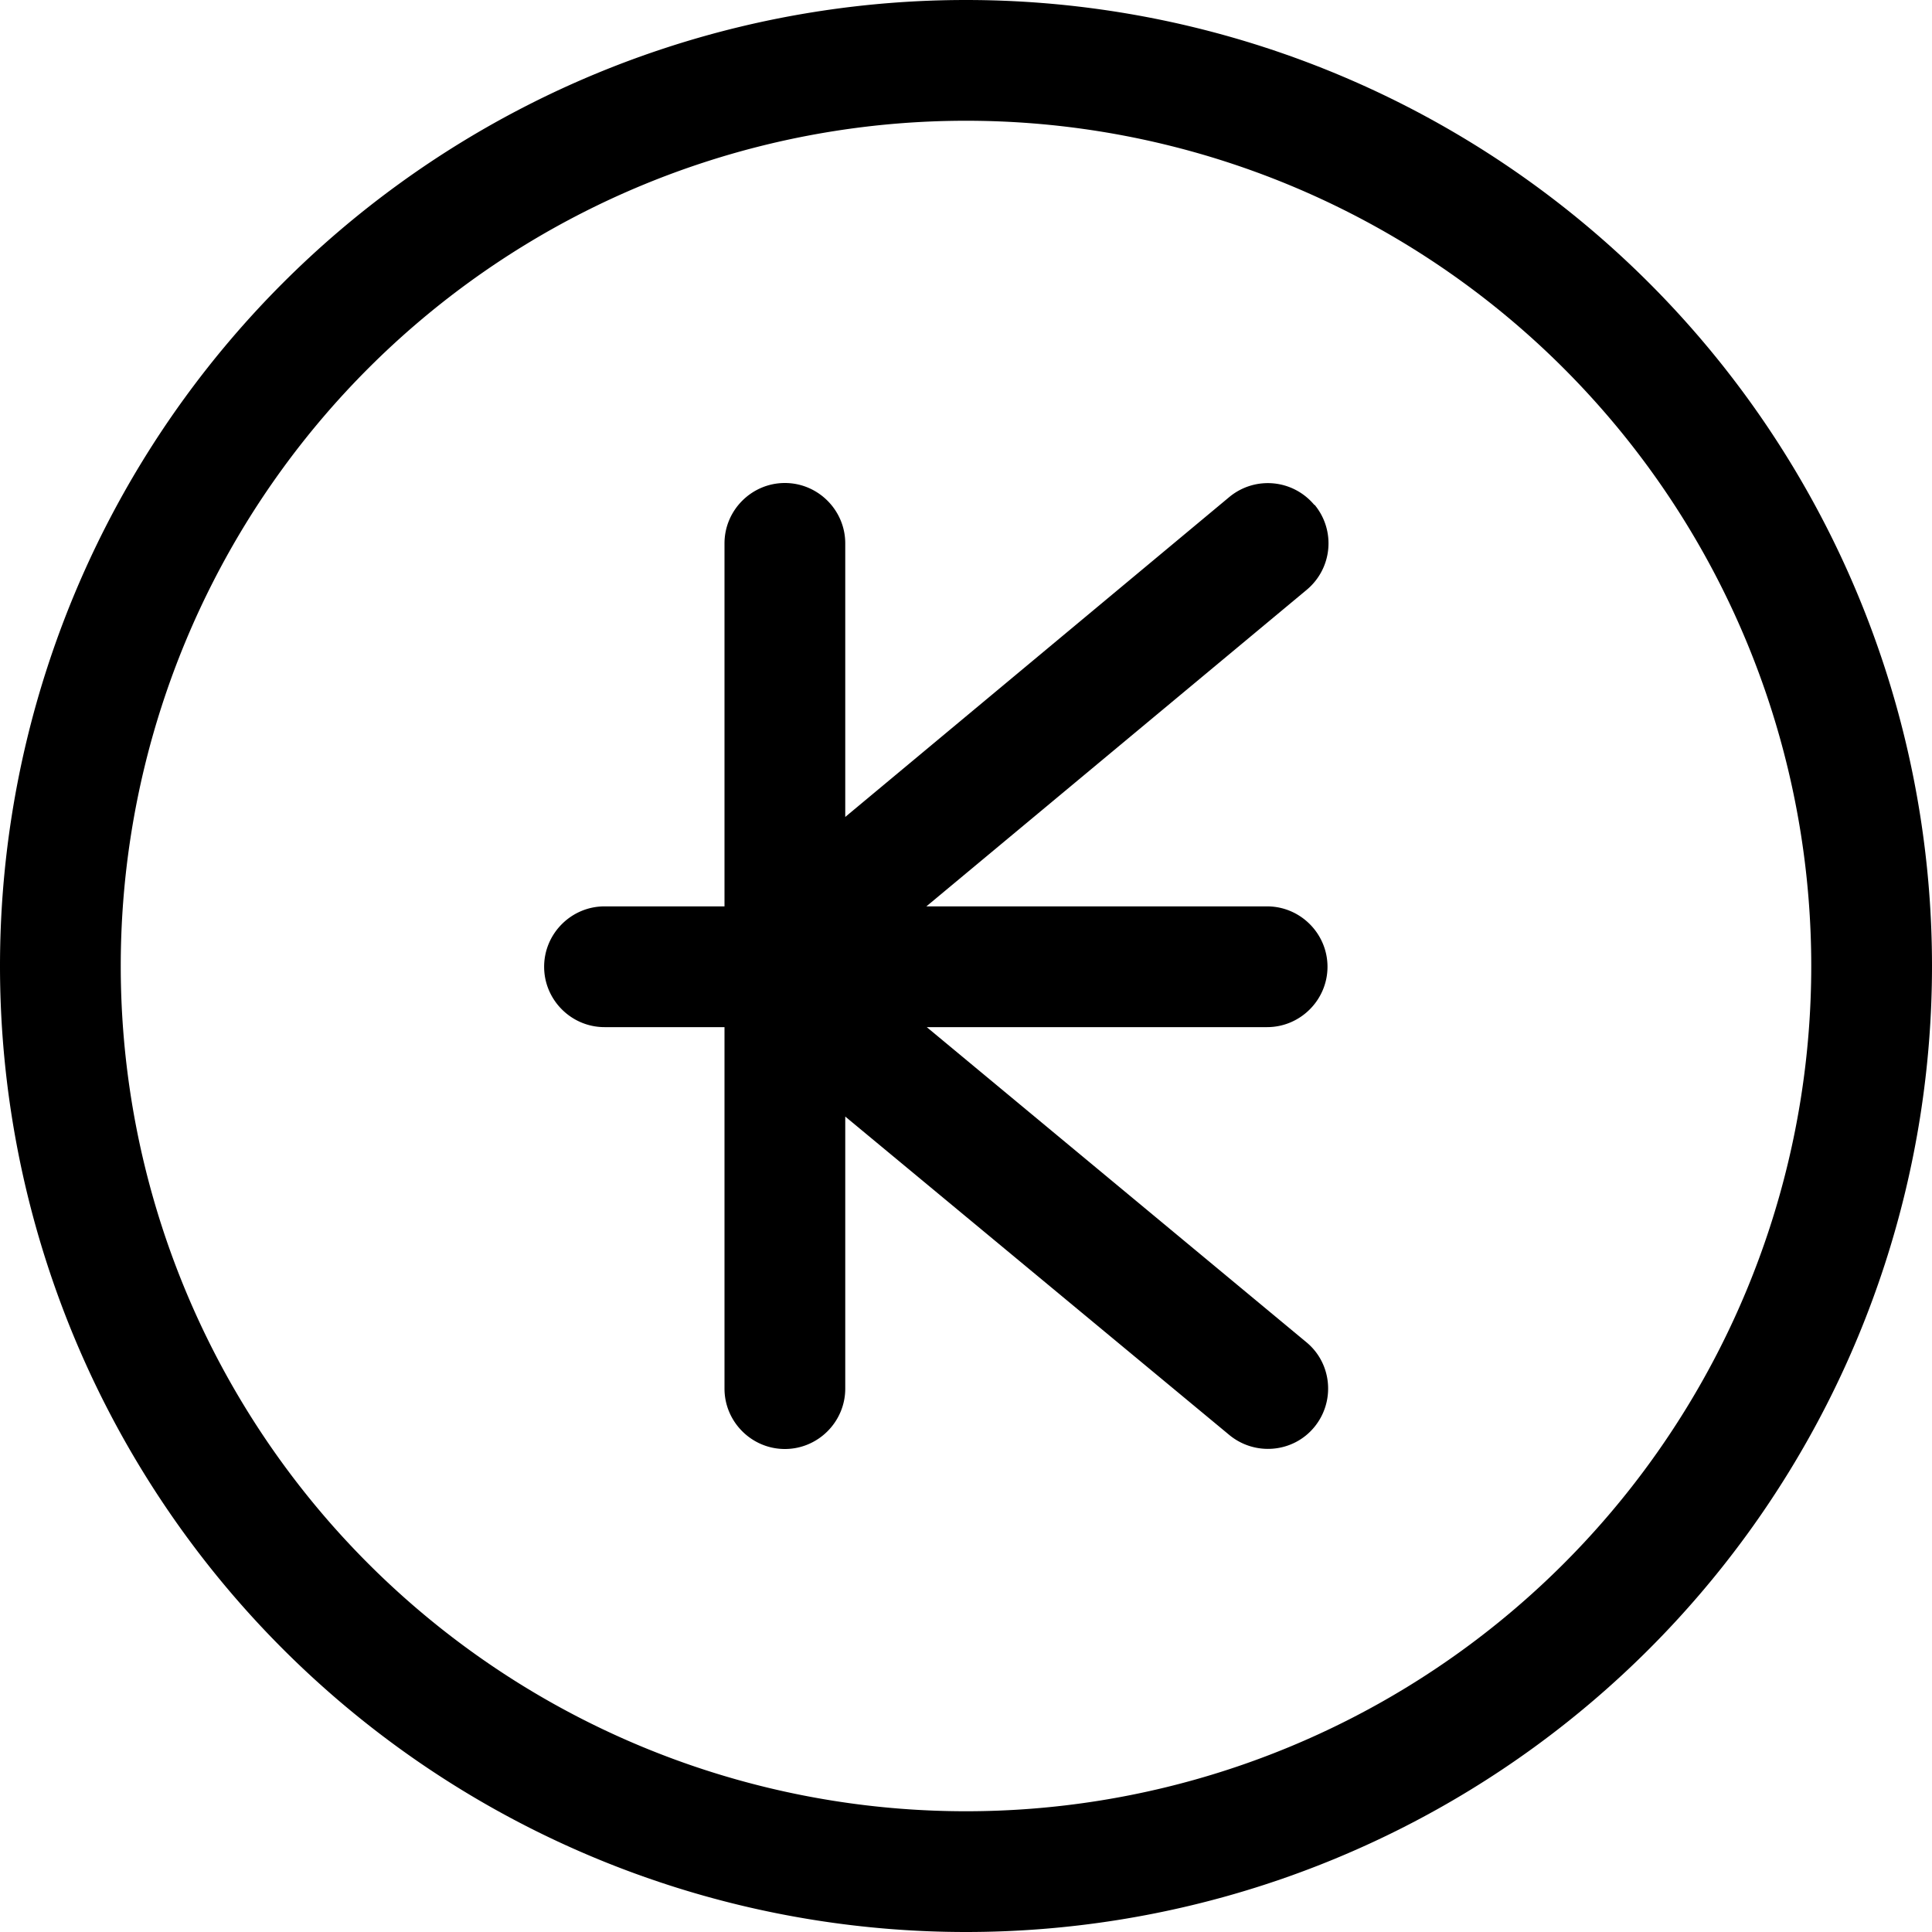 <svg xmlns="http://www.w3.org/2000/svg" viewBox="0 0 512 512"><!--! Font Awesome Pro 7.0.0 by @fontawesome - https://fontawesome.com License - https://fontawesome.com/license (Commercial License) Copyright 2025 Fonticons, Inc. --><path fill="currentColor" d="M256 32a224 224 0 1 1 0 448 224 224 0 1 1 0-448zm0 480a256 256 0 1 0 0-512 256 256 0 1 0 0 512zm92.3-378.2c-5.7-6.8-15.7-7.7-22.5-2.1L224 216.5 224 144c0-8.8-7.2-16-16-16s-16 7.2-16 16l0 96.2-31.8 0c-8.8 0-16 7.2-16 16s7.2 16 16 16l31.8 0 0 95.8c0 8.8 7.2 16 16 16s16-7.2 16-16l0-72.1 101.8 84.4c6.8 5.6 16.9 4.7 22.5-2.1s4.7-16.9-2.1-22.5l-100.6-83.5 90.2 0c8.8 0 16-7.2 16-16s-7.2-16-16-16l-90.3 0 100.8-83.9c6.8-5.7 7.7-15.7 2.1-22.5z"/></svg>